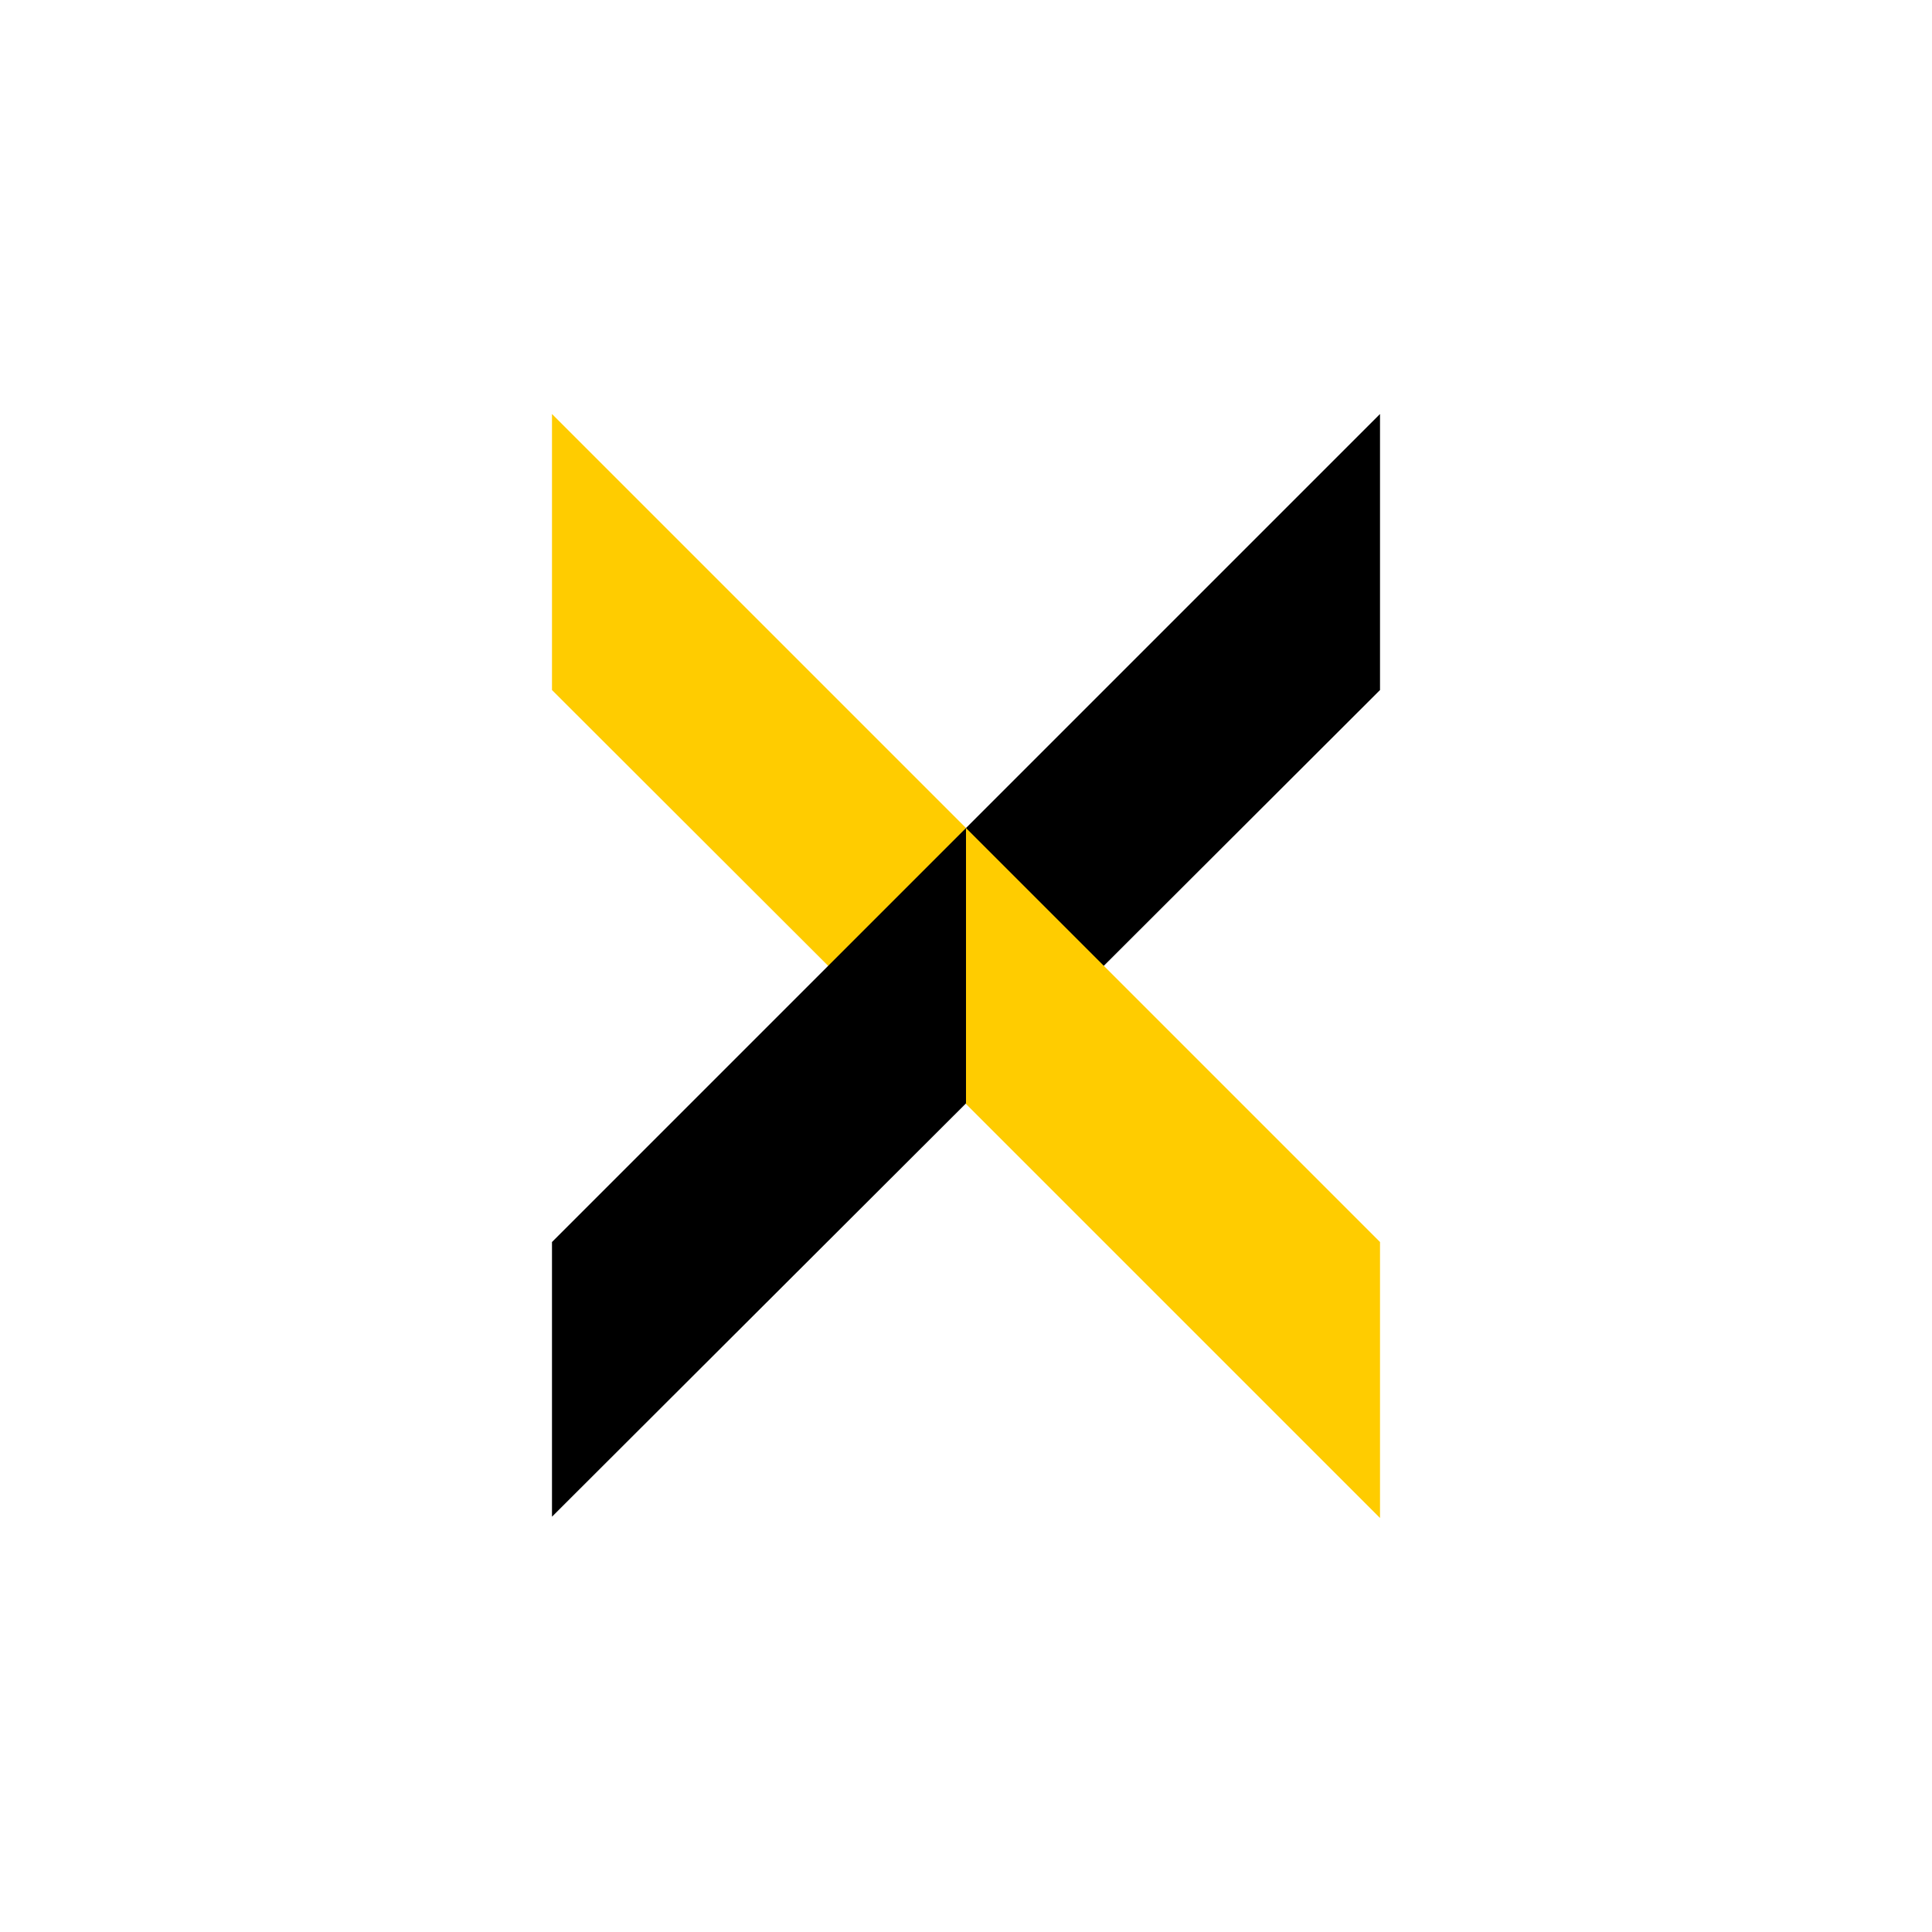 <svg width="24" height="24" viewBox="0 0 24 24" fill="none" xmlns="http://www.w3.org/2000/svg">
<path d="M6.857 5.143L12 10.286L10.378 12.088L6.857 8.572V5.143Z" fill="#FFCC00"/>
<path d="M17.143 5.143V8.572L6.857 18.841V15.429L17.143 5.143Z" fill="black"/>
<path d="M17.143 15.429V18.857L12 13.714V10.286L17.143 15.429Z" fill="#FFCC00"/>
</svg>
